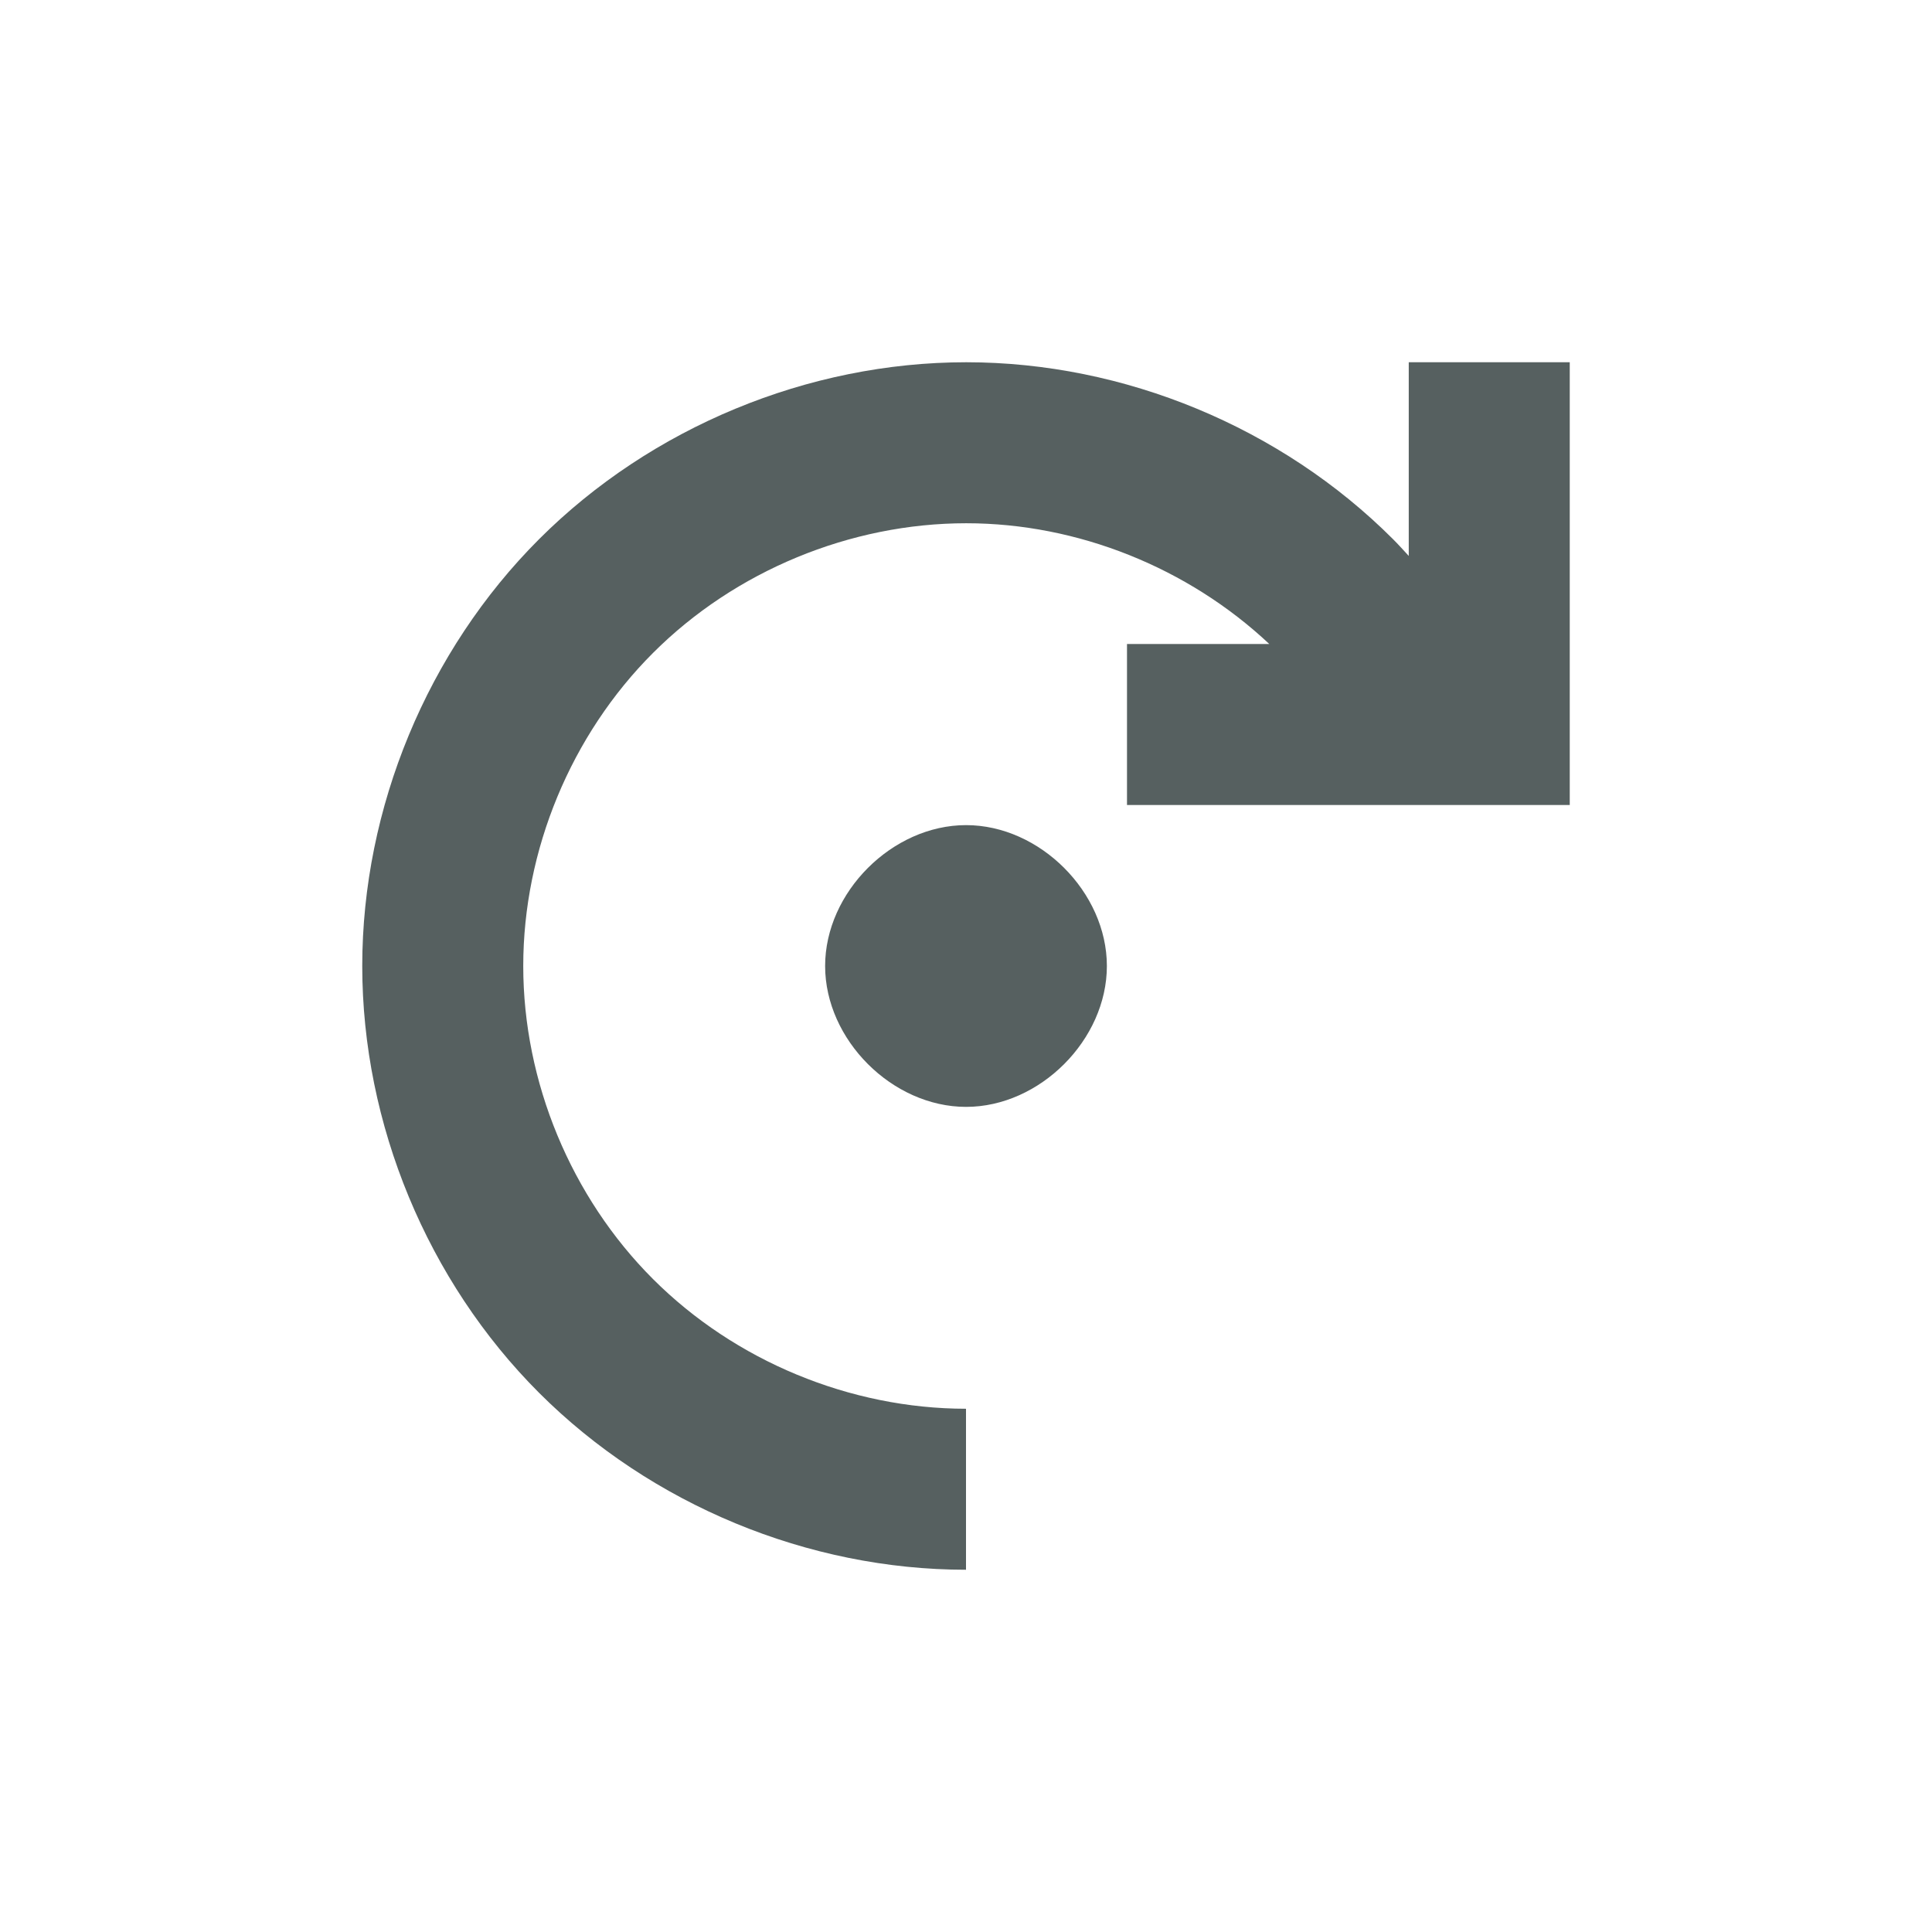 <?xml version="1.0" encoding="UTF-8" standalone="no"?>
<!-- Created with Inkscape (http://www.inkscape.org/) -->

<svg
   xmlns:dc="http://purl.org/dc/elements/1.1/"
   xmlns:cc="http://creativecommons.org/ns#"
   xmlns:rdf="http://www.w3.org/1999/02/22-rdf-syntax-ns#"
   xmlns:svg="http://www.w3.org/2000/svg"
   xmlns="http://www.w3.org/2000/svg"
   xmlns:sodipodi="http://sodipodi.sourceforge.net/DTD/sodipodi-0.dtd"
   xmlns:inkscape="http://www.inkscape.org/namespaces/inkscape"
   width="48"
   height="48"
   id="svg18109"
   version="1.1"
   inkscape:version="0.49 r12742"
   sodipodi:docname="object-rotate-right.svg">
  <defs
     id="defs18111" />
  <sodipodi:namedview
     id="base"
     pagecolor="#ffffff"
     bordercolor="#666666"
     borderopacity="1.0"
     inkscape:pageopacity="0.0"
     inkscape:pageshadow="2"
     inkscape:zoom="11.983972"
     inkscape:cx="20.803515"
     inkscape:cy="24.165355"
     inkscape:document-units="px"
     inkscape:current-layer="layer1"
     showgrid="false"
     inkscape:window-width="1366"
     inkscape:window-height="718"
     inkscape:window-x="-2"
     inkscape:window-y="23"
     inkscape:window-maximized="1">
    <sodipodi:guide
       position="9,39"
       orientation="30,0"
       id="guide3262" />
    <sodipodi:guide
       position="9,9"
       orientation="0,30"
       id="guide3264" />
    <sodipodi:guide
       position="39,9"
       orientation="-30,0"
       id="guide3266" />
    <sodipodi:guide
       position="39,39"
       orientation="11,0"
       id="guide4174" />
    <sodipodi:guide
       position="35,39"
       orientation="0,4"
       id="guide4180" />
    <sodipodi:guide
       position="39,9"
       orientation="-11,0"
       id="guide3406" />
    <sodipodi:guide
       position="35,9"
       orientation="0,4"
       id="guide3412" />
    <sodipodi:guide
       position="39,16"
       orientation="-4,0"
       id="guide3416" />
    <sodipodi:guide
       position="39,20"
       orientation="-4,0"
       id="guide3430" />
    <sodipodi:guide
       position="9,39"
       orientation="11,0"
       id="guide3287" />
    <sodipodi:guide
       position="9,32"
       orientation="4,0"
       id="guide3297" />
    <sodipodi:guide
       position="39,39"
       orientation="11,0"
       id="guide3364" />
    <sodipodi:guide
       position="39,28"
       orientation="0,-4"
       id="guide3366" />
    <sodipodi:guide
       position="35,28"
       orientation="-11,0"
       id="guide3368" />
    <sodipodi:guide
       position="35,39"
       orientation="0,4"
       id="guide3370" />
    <sodipodi:guide
       position="28,32"
       orientation="0,11"
       id="guide3372" />
    <sodipodi:guide
       position="39,32"
       orientation="4,0"
       id="guide3374" />
    <sodipodi:guide
       position="39,28"
       orientation="0,-11"
       id="guide3376" />
    <sodipodi:guide
       position="28,28"
       orientation="-4,0"
       id="guide3378" />
  </sodipodi:namedview>
  <g
     inkscape:label="Capa 1"
     inkscape:groupmode="layer"
     id="layer1"
     transform="translate(0,-1004.362)">
    <path
       style="fill:#566060;fill-opacity:1;fill-rule:evenodd;stroke:none"
       d="M 24.006 9 C 20.079 9 16.175 10.616 13.396 13.393 C 10.618 16.169 9 20.073 9 24 C 9 27.927 10.618 31.831 13.396 34.607 C 16.174 37.383 20.075 39 24 39 L 24 35 C 21.122 34.999 18.261 33.814 16.225 31.779 C 14.187 29.743 13 26.88 13 24 C 13 21.12 14.187 18.257 16.225 16.221 C 18.262 14.184 21.126 13 24.006 13 C 26.775 13 29.519 14.105 31.535 16 L 28 16 L 28 20 L 34.229 20 L 39 20 L 39 16 L 39 9 L 35 9 L 35 13.812 C 34.871 13.672 34.744 13.53 34.609 13.395 C 31.834 10.618 27.933 9 24.006 9 z M 24.002 20.5 C 22.169 20.5 20.5 22.167 20.5 24 C 20.5 25.833 22.169 27.5 24.002 27.5 C 25.835 27.5 27.5 25.832 27.5 24 C 27.5 22.168 25.835 20.5 24.002 20.5 z "
       transform="translate(0,1004.362)"
       id="path3270" />
  </g>
</svg>
